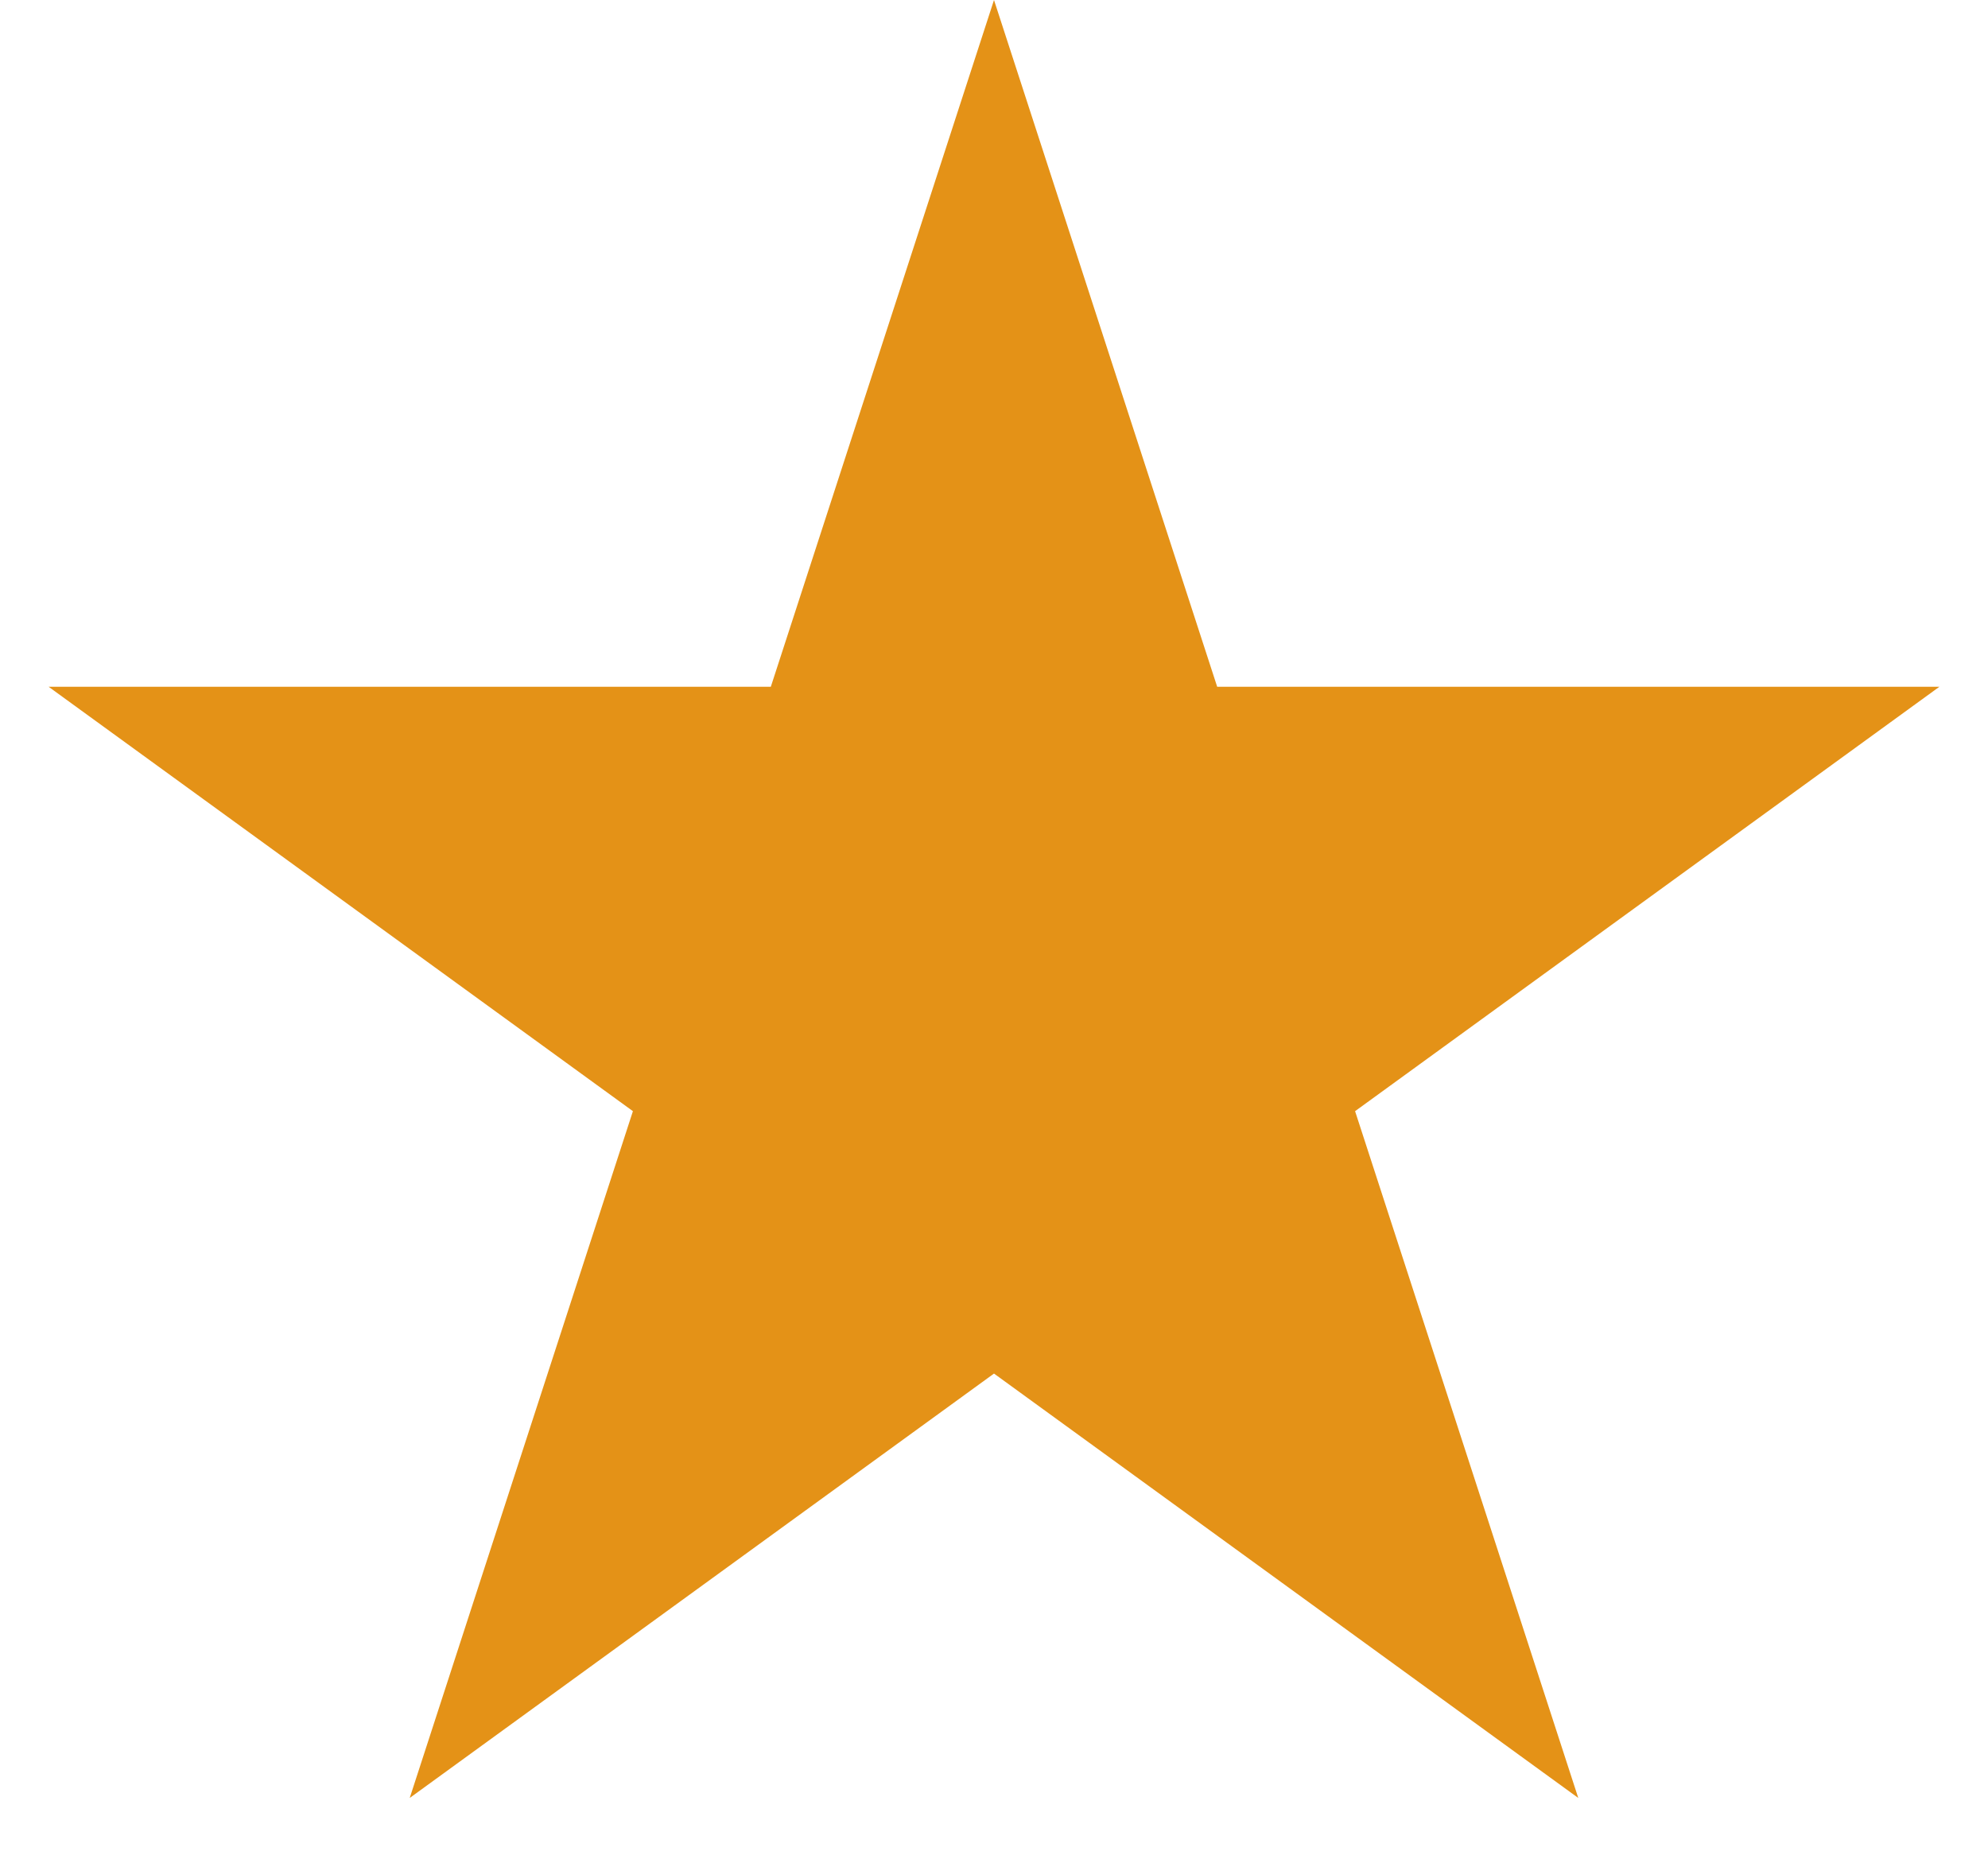 <svg width="30" height="28" viewBox="0 0 30 28" fill="none" xmlns="http://www.w3.org/2000/svg">
<path id="Star 2" d="M15 0L18.368 10.365H29.266L20.449 16.77L23.817 27.135L15 20.73L6.183 27.135L9.551 16.77L0.734 10.365H11.632L15 0Z" fill="#E49217"/>
</svg>
